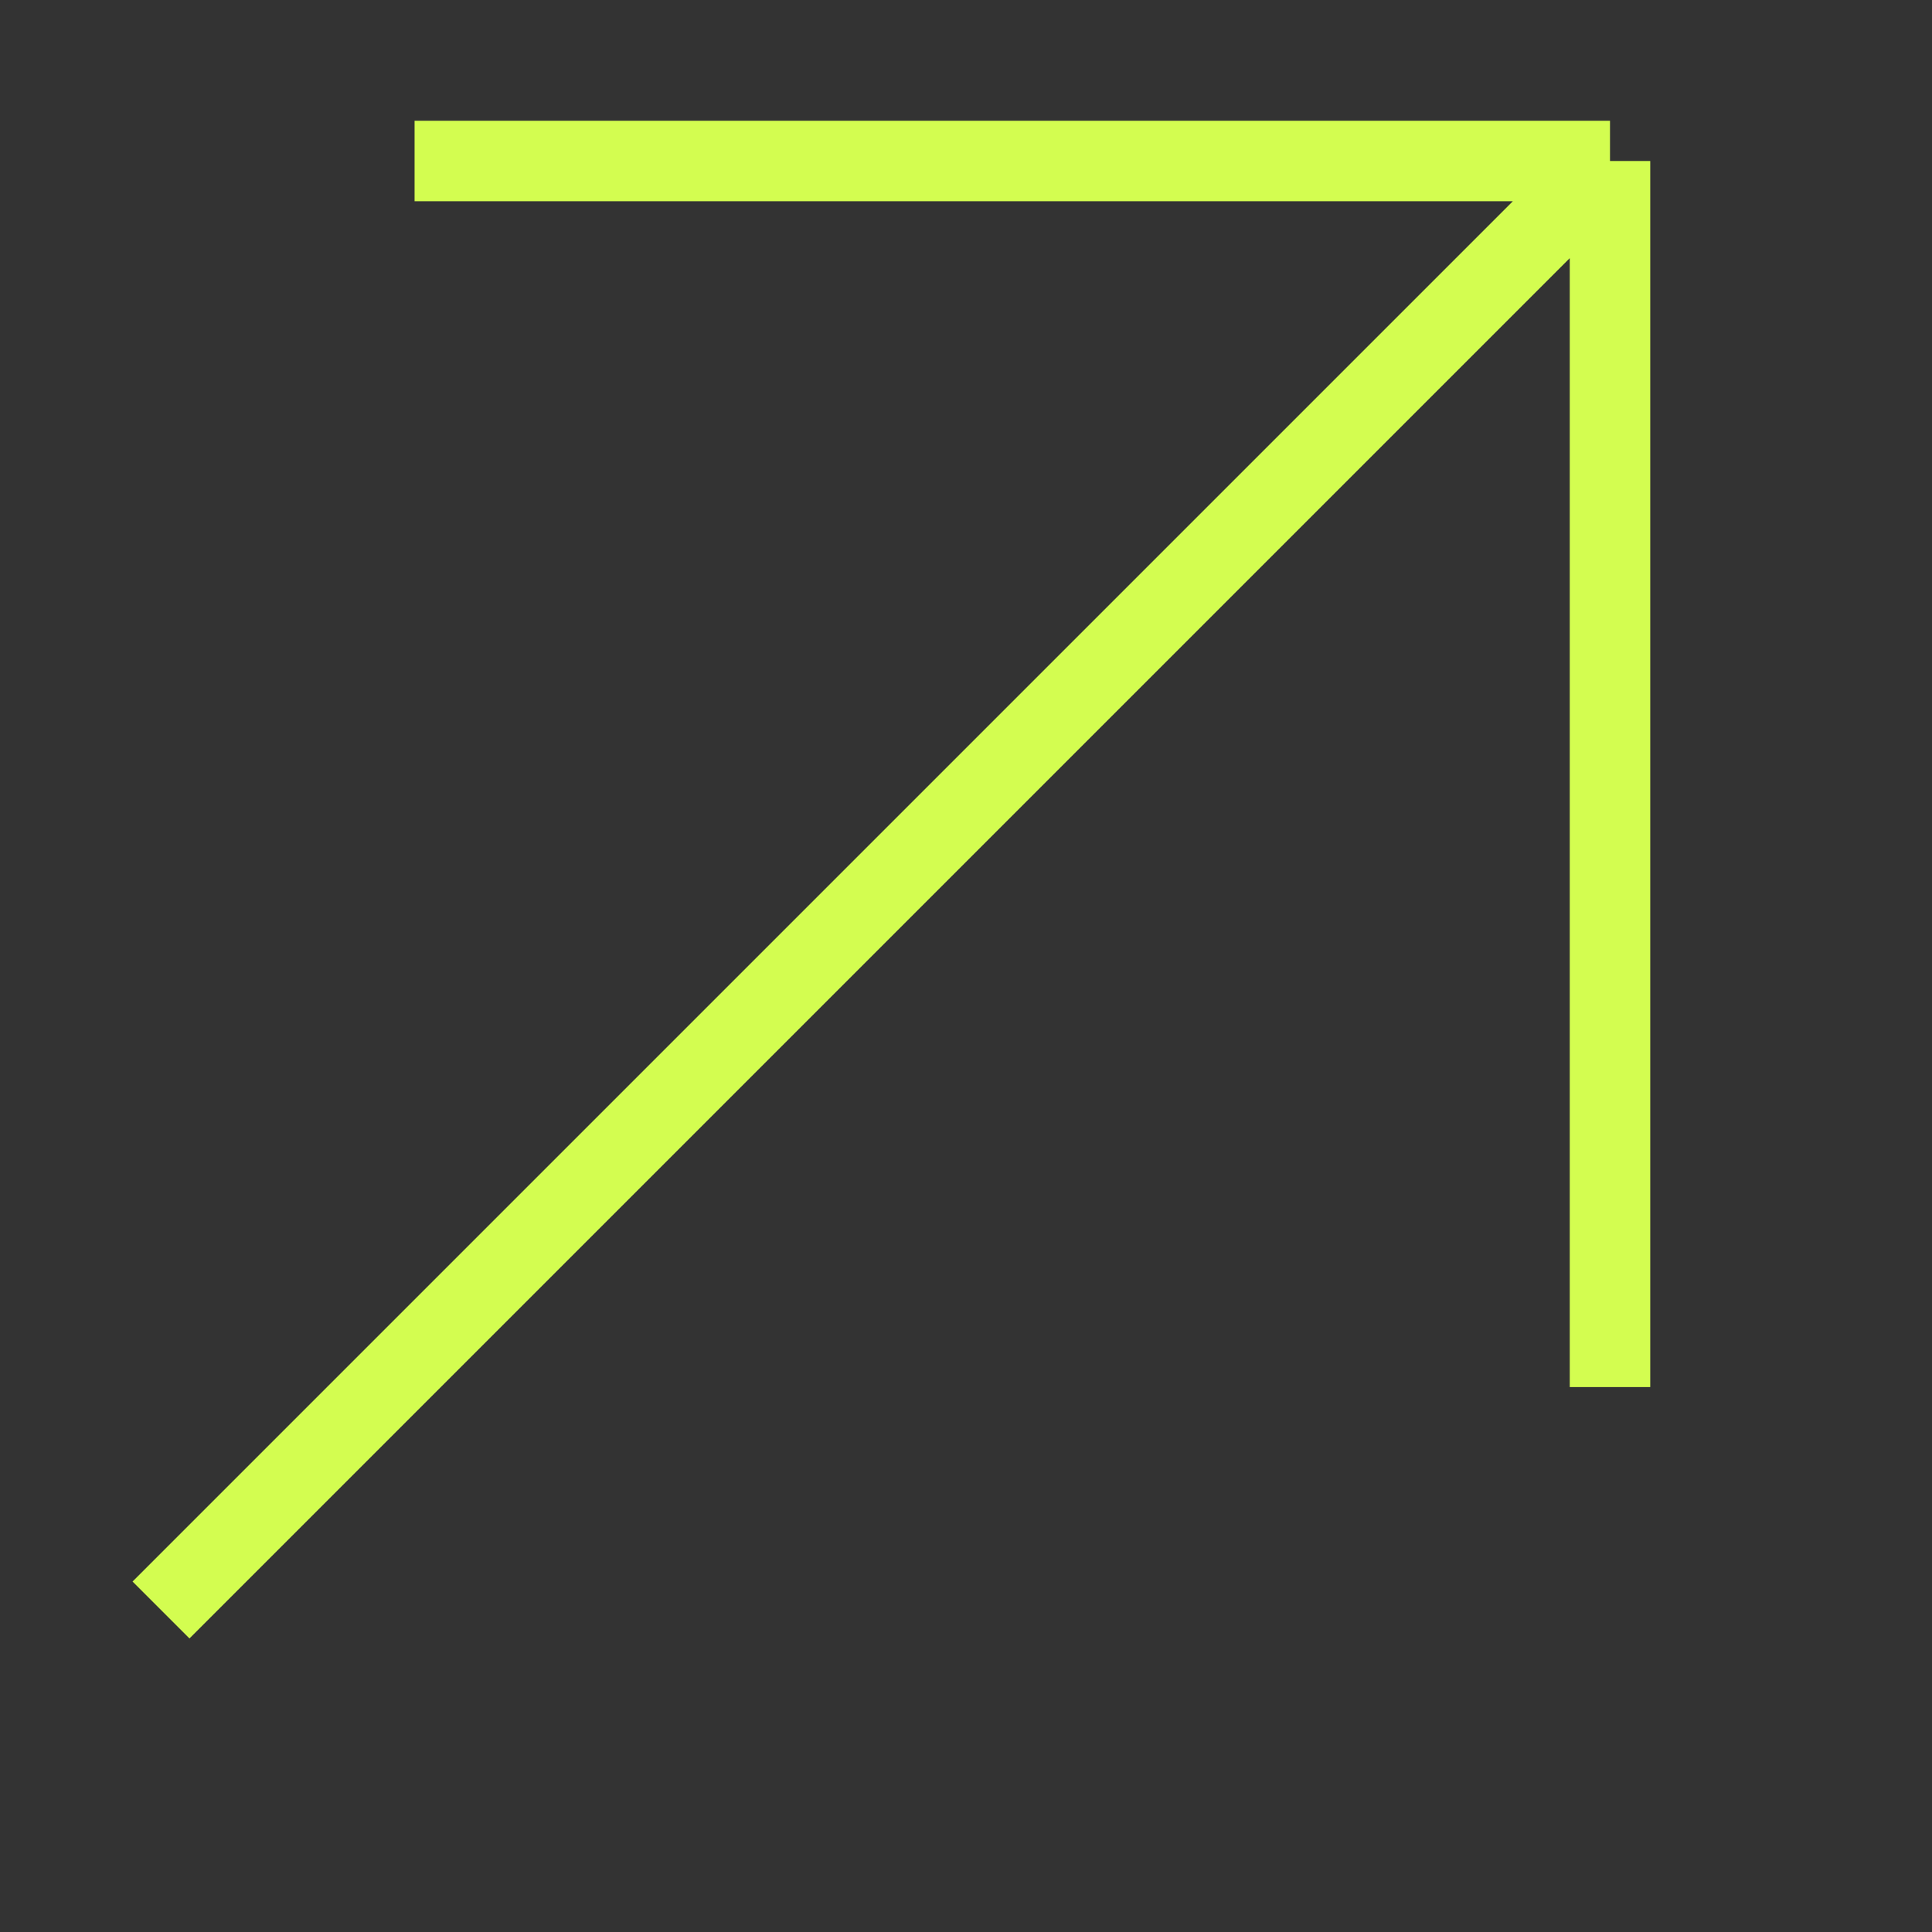 <svg width="24" height="24" viewBox="0 0 24 24" fill="none" xmlns="http://www.w3.org/2000/svg">
<rect x="0" y="0" width="24" height="24" fill="#333333" stroke="none"/>
<path d="M2 20L20 2M20 2H5.15M20 2V17.231" stroke="#D3FD50"/>
</svg>
